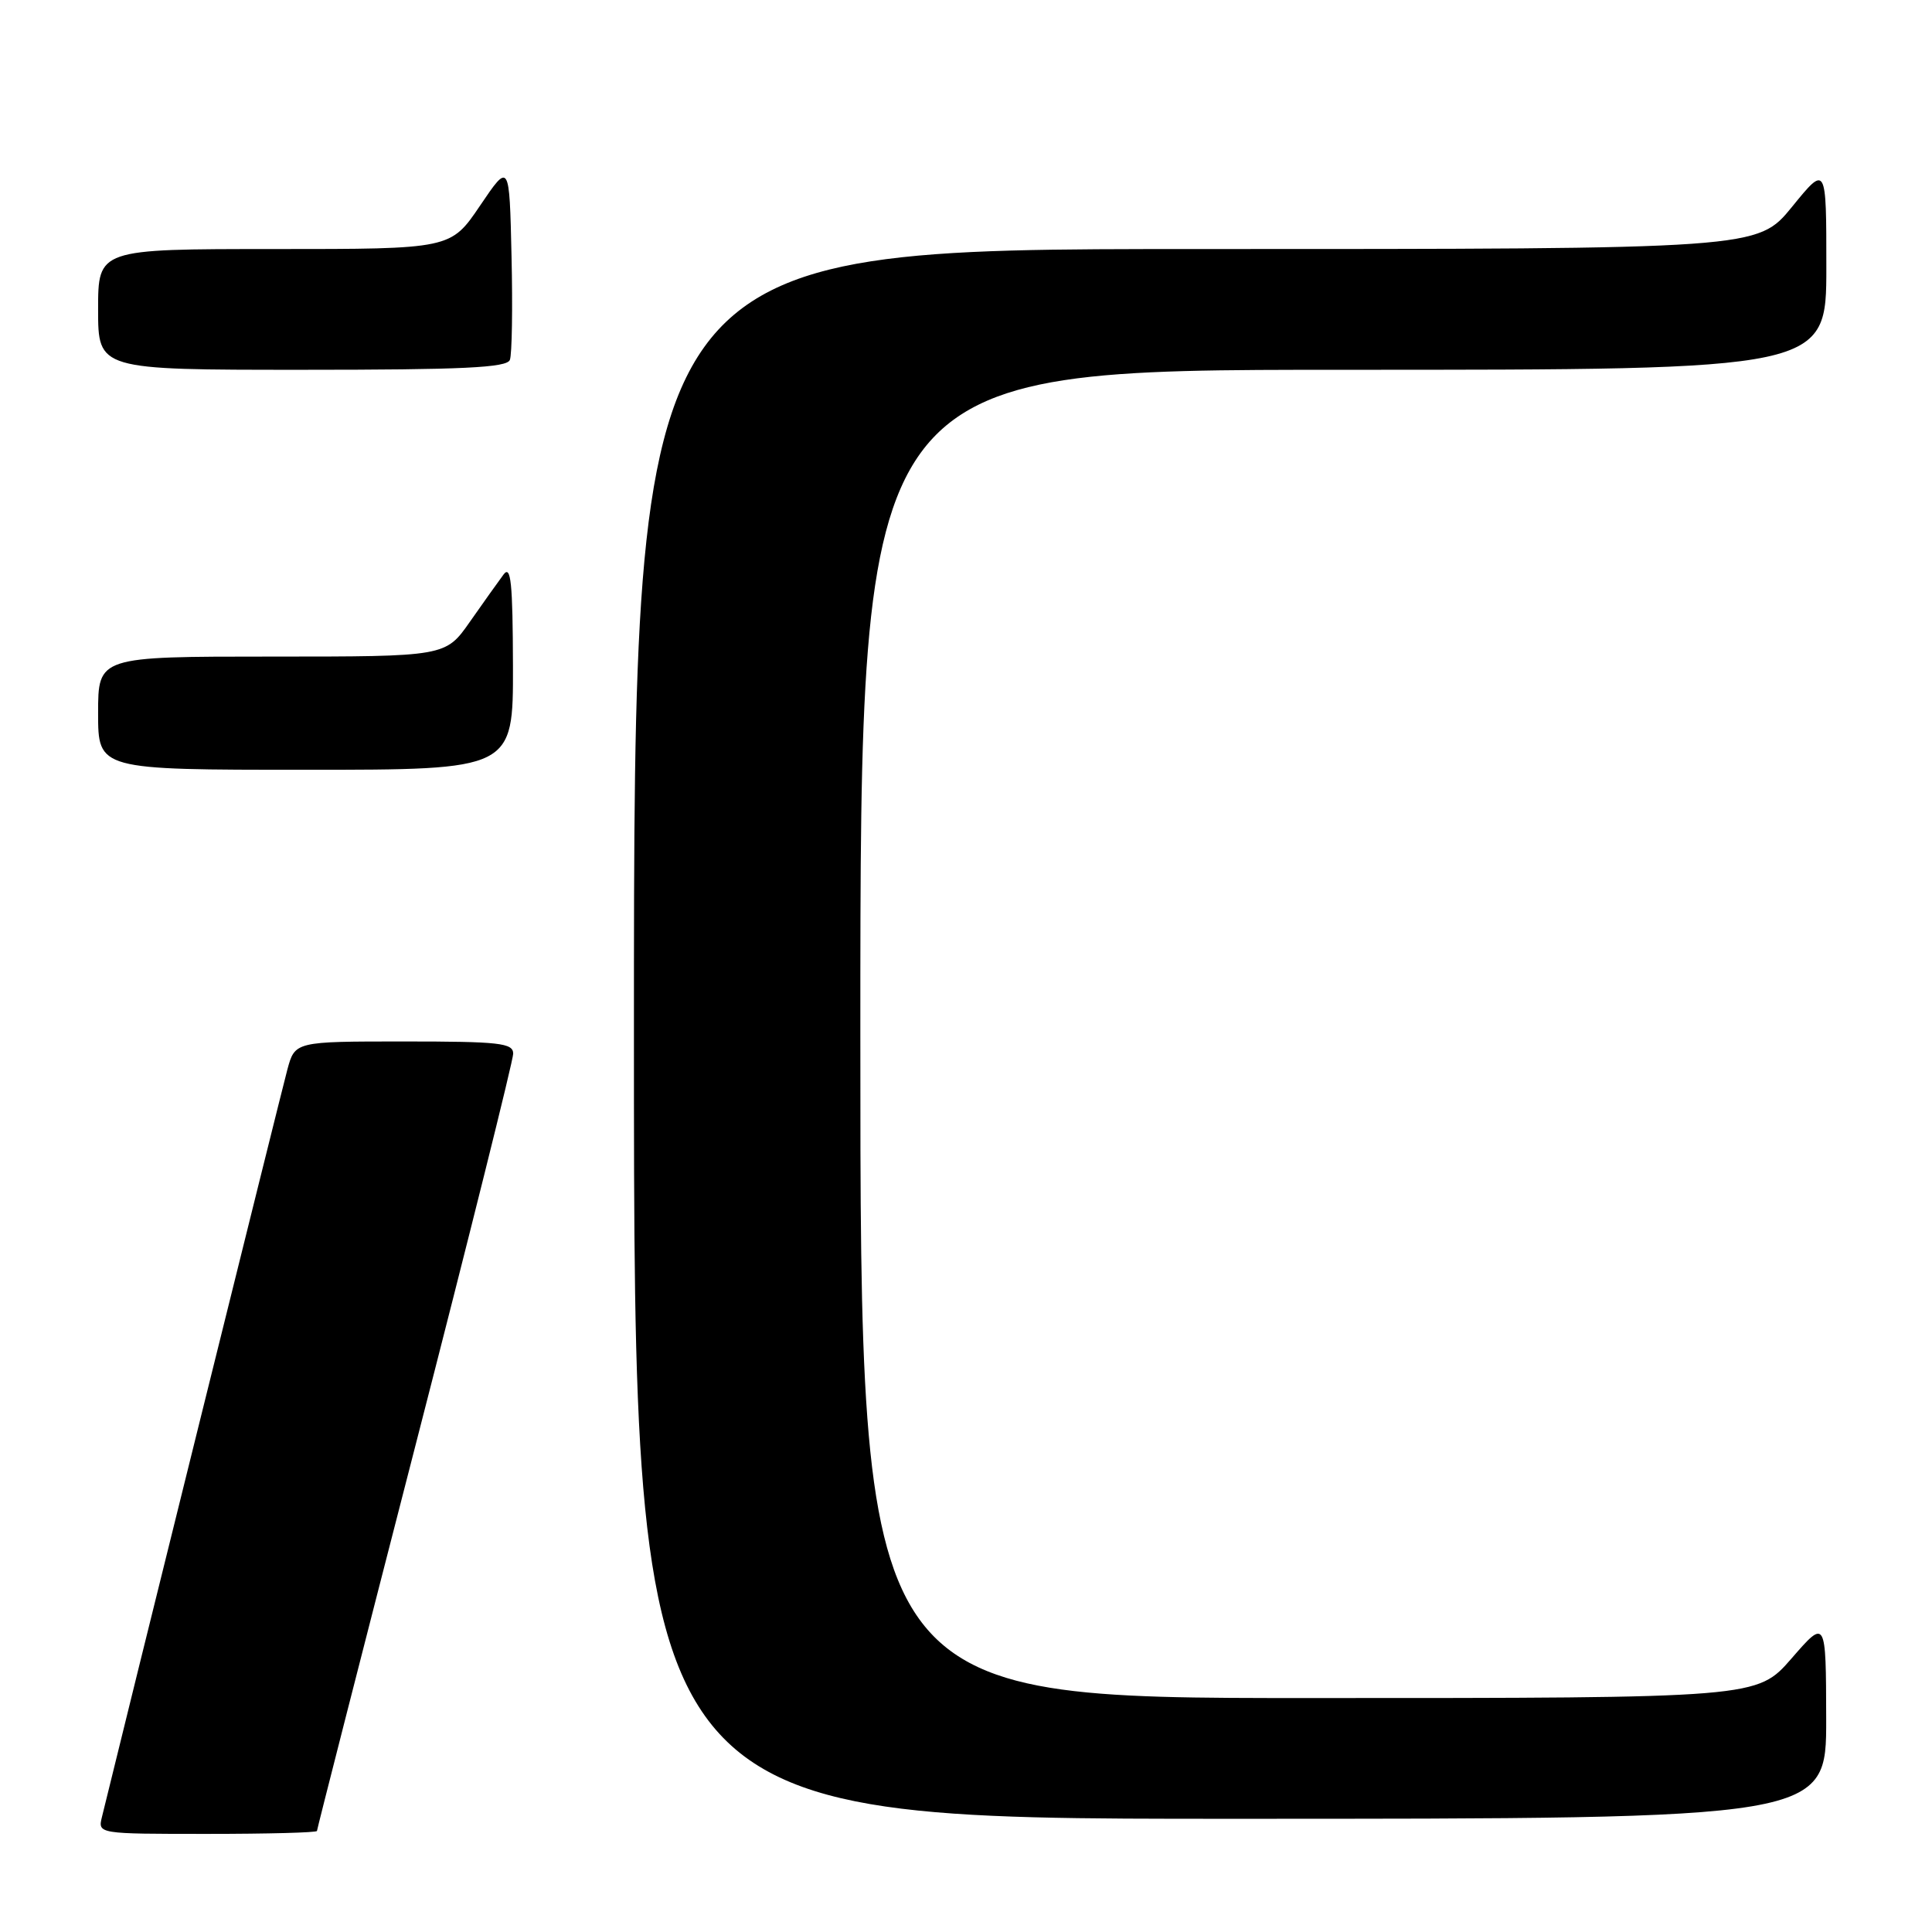 <?xml version="1.0" encoding="UTF-8" standalone="no"?>
<!DOCTYPE svg PUBLIC "-//W3C//DTD SVG 1.1//EN" "http://www.w3.org/Graphics/SVG/1.1/DTD/svg11.dtd" >
<svg xmlns="http://www.w3.org/2000/svg" xmlns:xlink="http://www.w3.org/1999/xlink" version="1.1" viewBox="0 0 256 256">
 <g >
 <path fill="currentColor"
d=" M 42.00 242.61 C 42.00 242.40 47.85 219.50 55.00 191.73 C 62.15 163.96 68.00 140.51 68.00 139.62 C 68.00 138.20 66.19 138.00 53.54 138.00 C 39.08 138.00 39.08 138.00 38.07 141.75 C 37.29 144.64 16.17 229.79 13.51 240.75 C 12.96 243.00 12.96 243.00 27.48 243.00 C 35.47 243.00 42.00 242.83 42.00 242.61 Z  M 241.98 227.75 C 241.95 214.50 241.95 214.50 237.39 219.75 C 232.82 225.00 232.82 225.00 173.41 225.00 C 114.00 225.00 114.00 225.00 114.00 137.00 C 114.00 49.00 114.00 49.00 178.00 49.00 C 242.00 49.00 242.00 49.00 242.00 35.41 C 242.00 21.82 242.00 21.82 237.45 27.41 C 232.89 33.00 232.89 33.00 158.45 33.00 C 84.00 33.00 84.00 33.00 84.00 137.00 C 84.00 241.00 84.00 241.00 163.00 241.00 C 242.00 241.00 242.00 241.00 241.98 227.75 Z  M 67.97 88.25 C 67.94 77.21 67.70 74.82 66.72 76.13 C 66.05 77.03 64.05 79.84 62.27 82.38 C 59.04 87.00 59.04 87.00 36.02 87.00 C 13.00 87.00 13.00 87.00 13.00 94.50 C 13.00 102.00 13.00 102.00 40.50 102.00 C 68.00 102.00 68.00 102.00 67.97 88.25 Z  M 67.56 47.69 C 67.84 46.98 67.94 40.79 67.78 33.94 C 67.50 21.50 67.50 21.50 63.61 27.25 C 59.72 33.00 59.72 33.00 36.36 33.00 C 13.00 33.00 13.00 33.00 13.00 41.00 C 13.00 49.00 13.00 49.00 40.03 49.00 C 61.35 49.00 67.17 48.72 67.56 47.69 Z "/>
</g>
</svg>